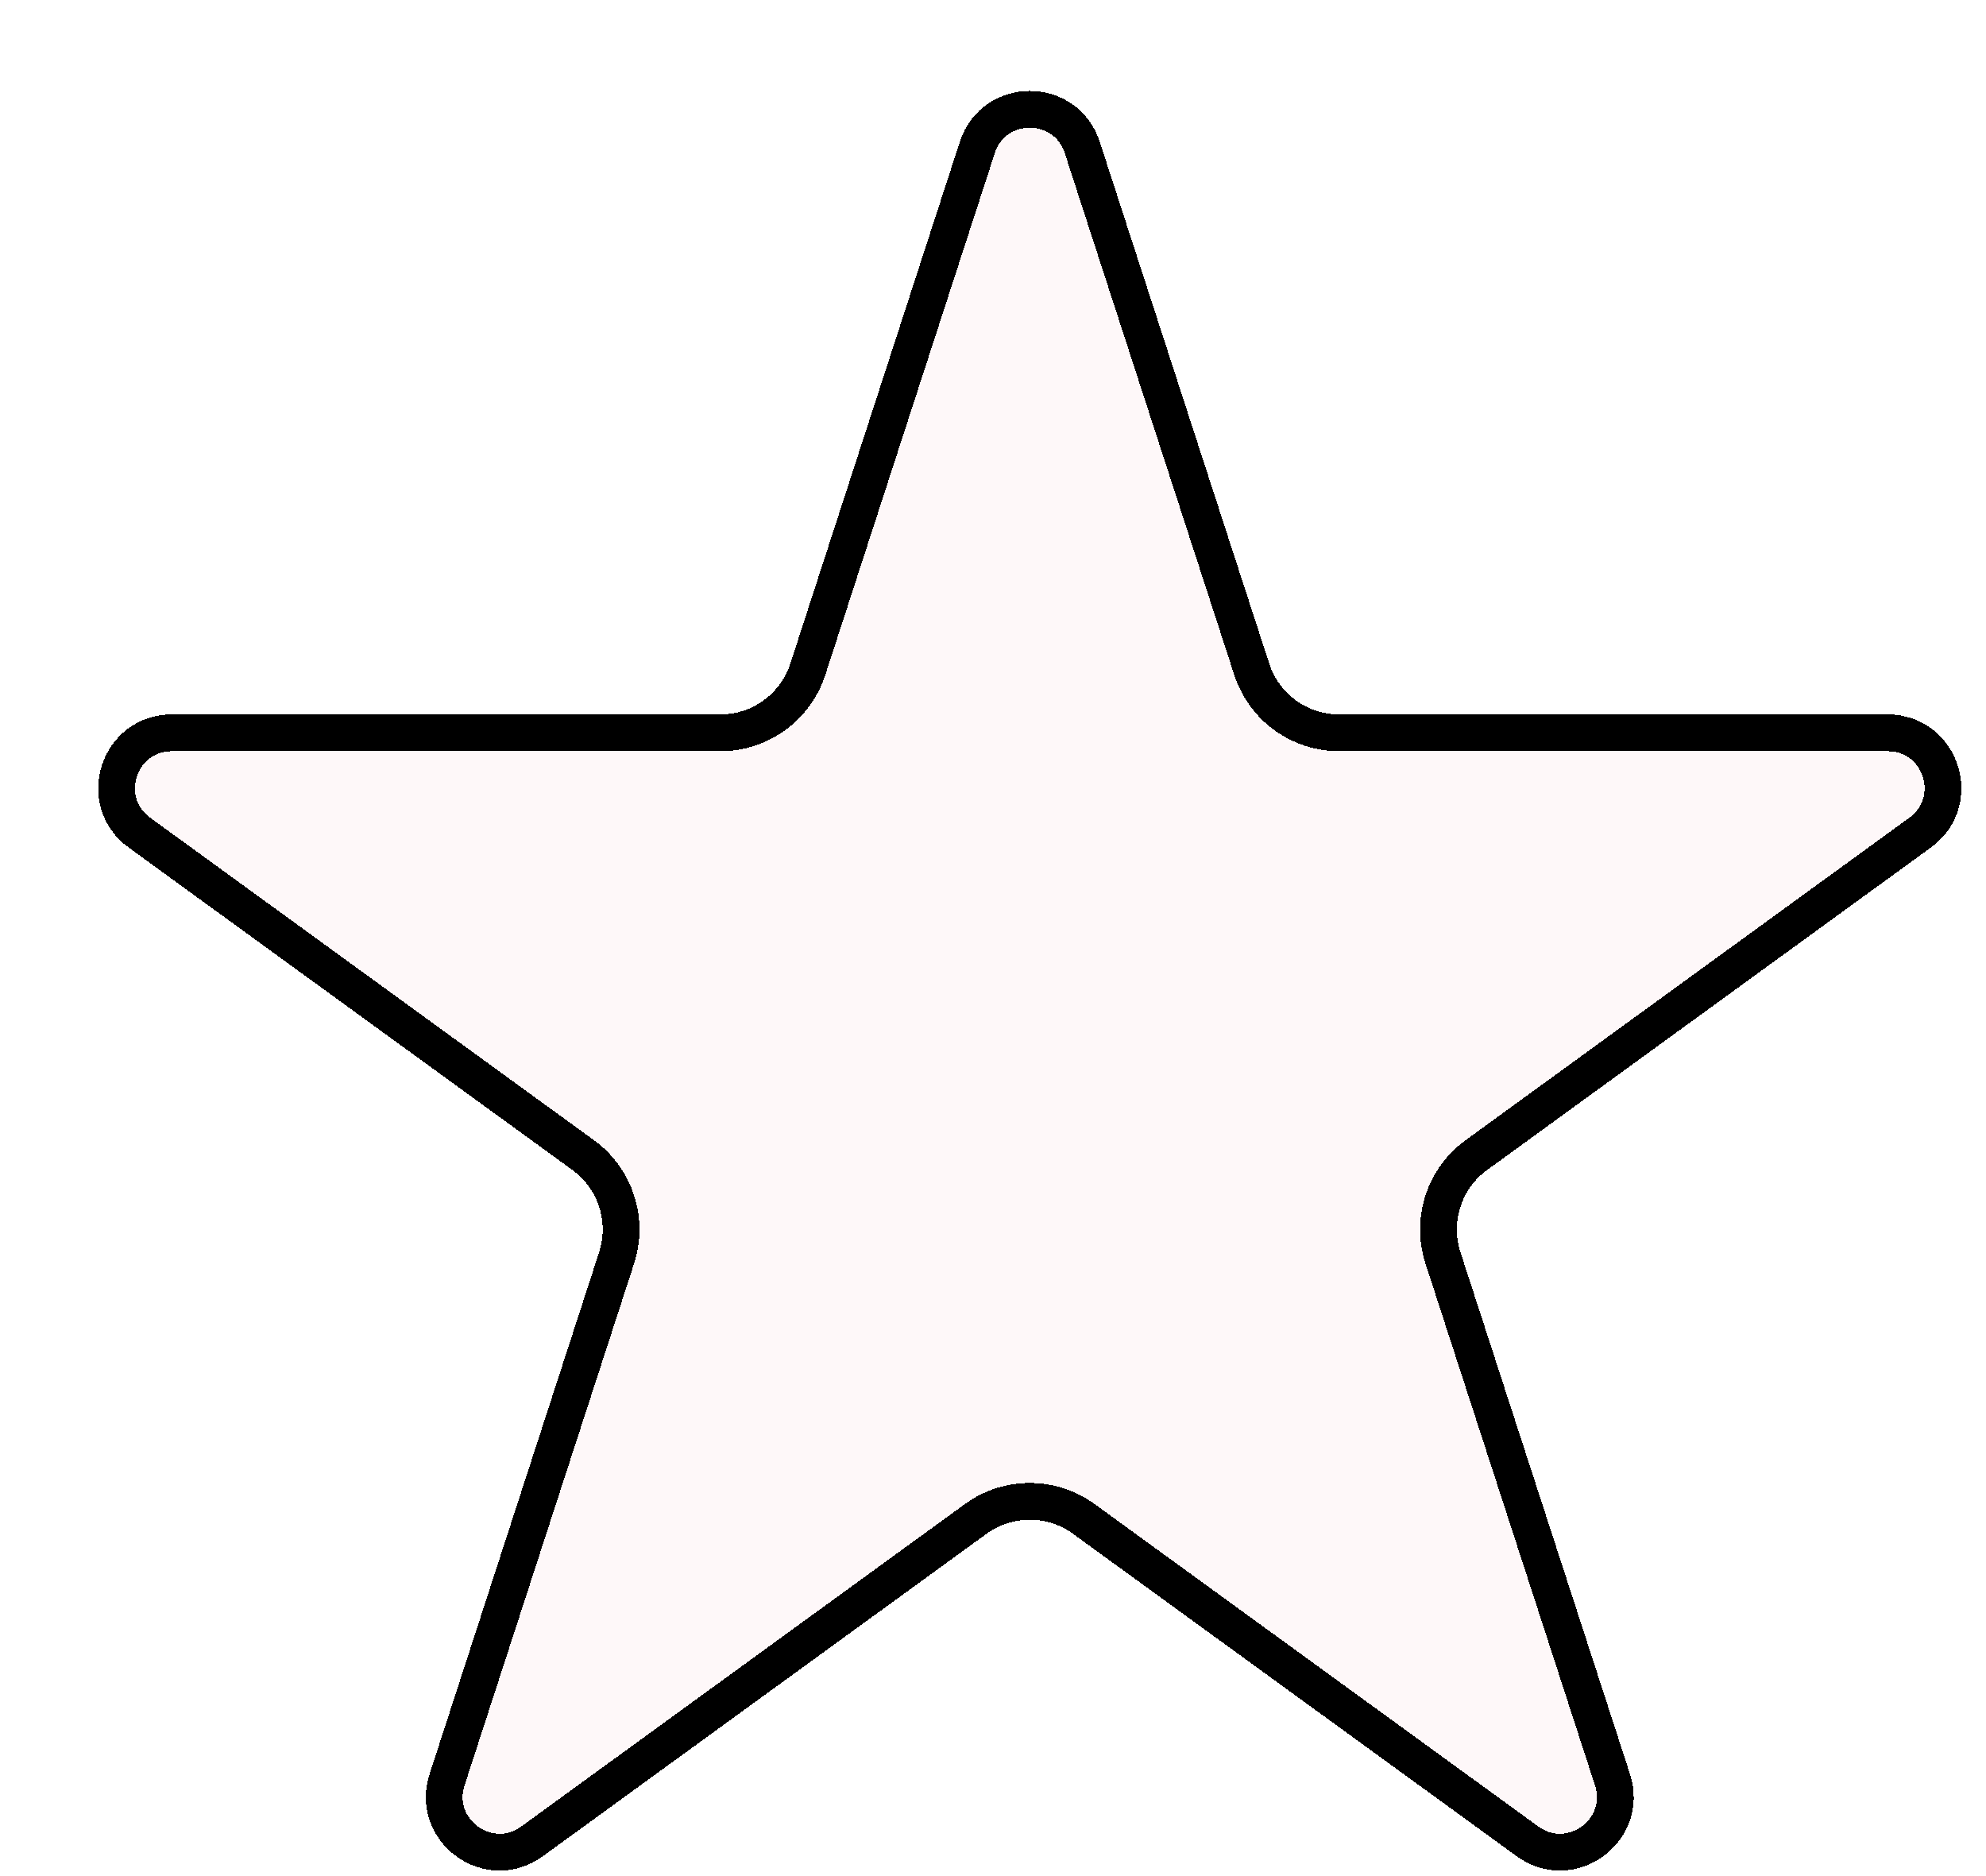 <svg width="54" height="51" viewBox="0 0 54 51" fill="none" xmlns="http://www.w3.org/2000/svg">
<g filter="url(#filter0_d_80_126)">
<path d="M24.098 1.854C24.697 0.011 27.303 0.011 27.902 1.854L32.511 16.038C32.779 16.863 33.547 17.421 34.413 17.421H49.327C51.265 17.421 52.07 19.9 50.503 21.038L38.437 29.805C37.736 30.314 37.443 31.217 37.71 32.041L42.319 46.225C42.918 48.068 40.809 49.6 39.242 48.462L27.176 39.695C26.475 39.186 25.525 39.186 24.824 39.695L12.758 48.462C11.191 49.6 9.082 48.068 9.681 46.225L14.29 32.041C14.557 31.217 14.264 30.314 13.563 29.805L1.497 21.038C-0.07 19.9 0.735 17.421 2.673 17.421H17.587C18.453 17.421 19.221 16.863 19.489 16.038L24.098 1.854Z" fill="#F85D7B" fill-opacity="0.04" shape-rendering="crispEdges"/>
<path d="M27.427 2.009L32.035 16.193C32.37 17.223 33.33 17.921 34.413 17.921H49.327C50.781 17.921 51.385 19.78 50.209 20.634L38.143 29.4C37.267 30.037 36.9 31.166 37.235 32.196L41.844 46.38C42.293 47.762 40.711 48.911 39.535 48.057L27.47 39.291C26.593 38.654 25.407 38.654 24.53 39.291L12.465 48.057C11.289 48.911 9.707 47.762 10.156 46.38L14.765 32.196C15.1 31.166 14.733 30.037 13.857 29.4L1.791 20.634C0.615 19.78 1.22 17.921 2.673 17.921H17.587C18.67 17.921 19.63 17.223 19.965 16.193L24.573 2.009C25.022 0.627 26.978 0.627 27.427 2.009Z" stroke="black" shape-rendering="crispEdges"/>
</g>
<defs>
<filter id="filter0_d_80_126" x="0.669" y="0.472" width="52.662" height="50.38" filterUnits="userSpaceOnUse" color-interpolation-filters="sRGB">
<feFlood flood-opacity="0" result="BackgroundImageFix"/>
<feColorMatrix in="SourceAlpha" type="matrix" values="0 0 0 0 0 0 0 0 0 0 0 0 0 0 0 0 0 0 127 0" result="hardAlpha"/>
<feOffset dx="2" dy="2"/>
<feComposite in2="hardAlpha" operator="out"/>
<feColorMatrix type="matrix" values="0 0 0 0 0 0 0 0 0 0 0 0 0 0 0 0 0 0 1 0"/>
<feBlend mode="normal" in2="BackgroundImageFix" result="effect1_dropShadow_80_126"/>
<feBlend mode="normal" in="SourceGraphic" in2="effect1_dropShadow_80_126" result="shape"/>
</filter>
</defs>
</svg>
